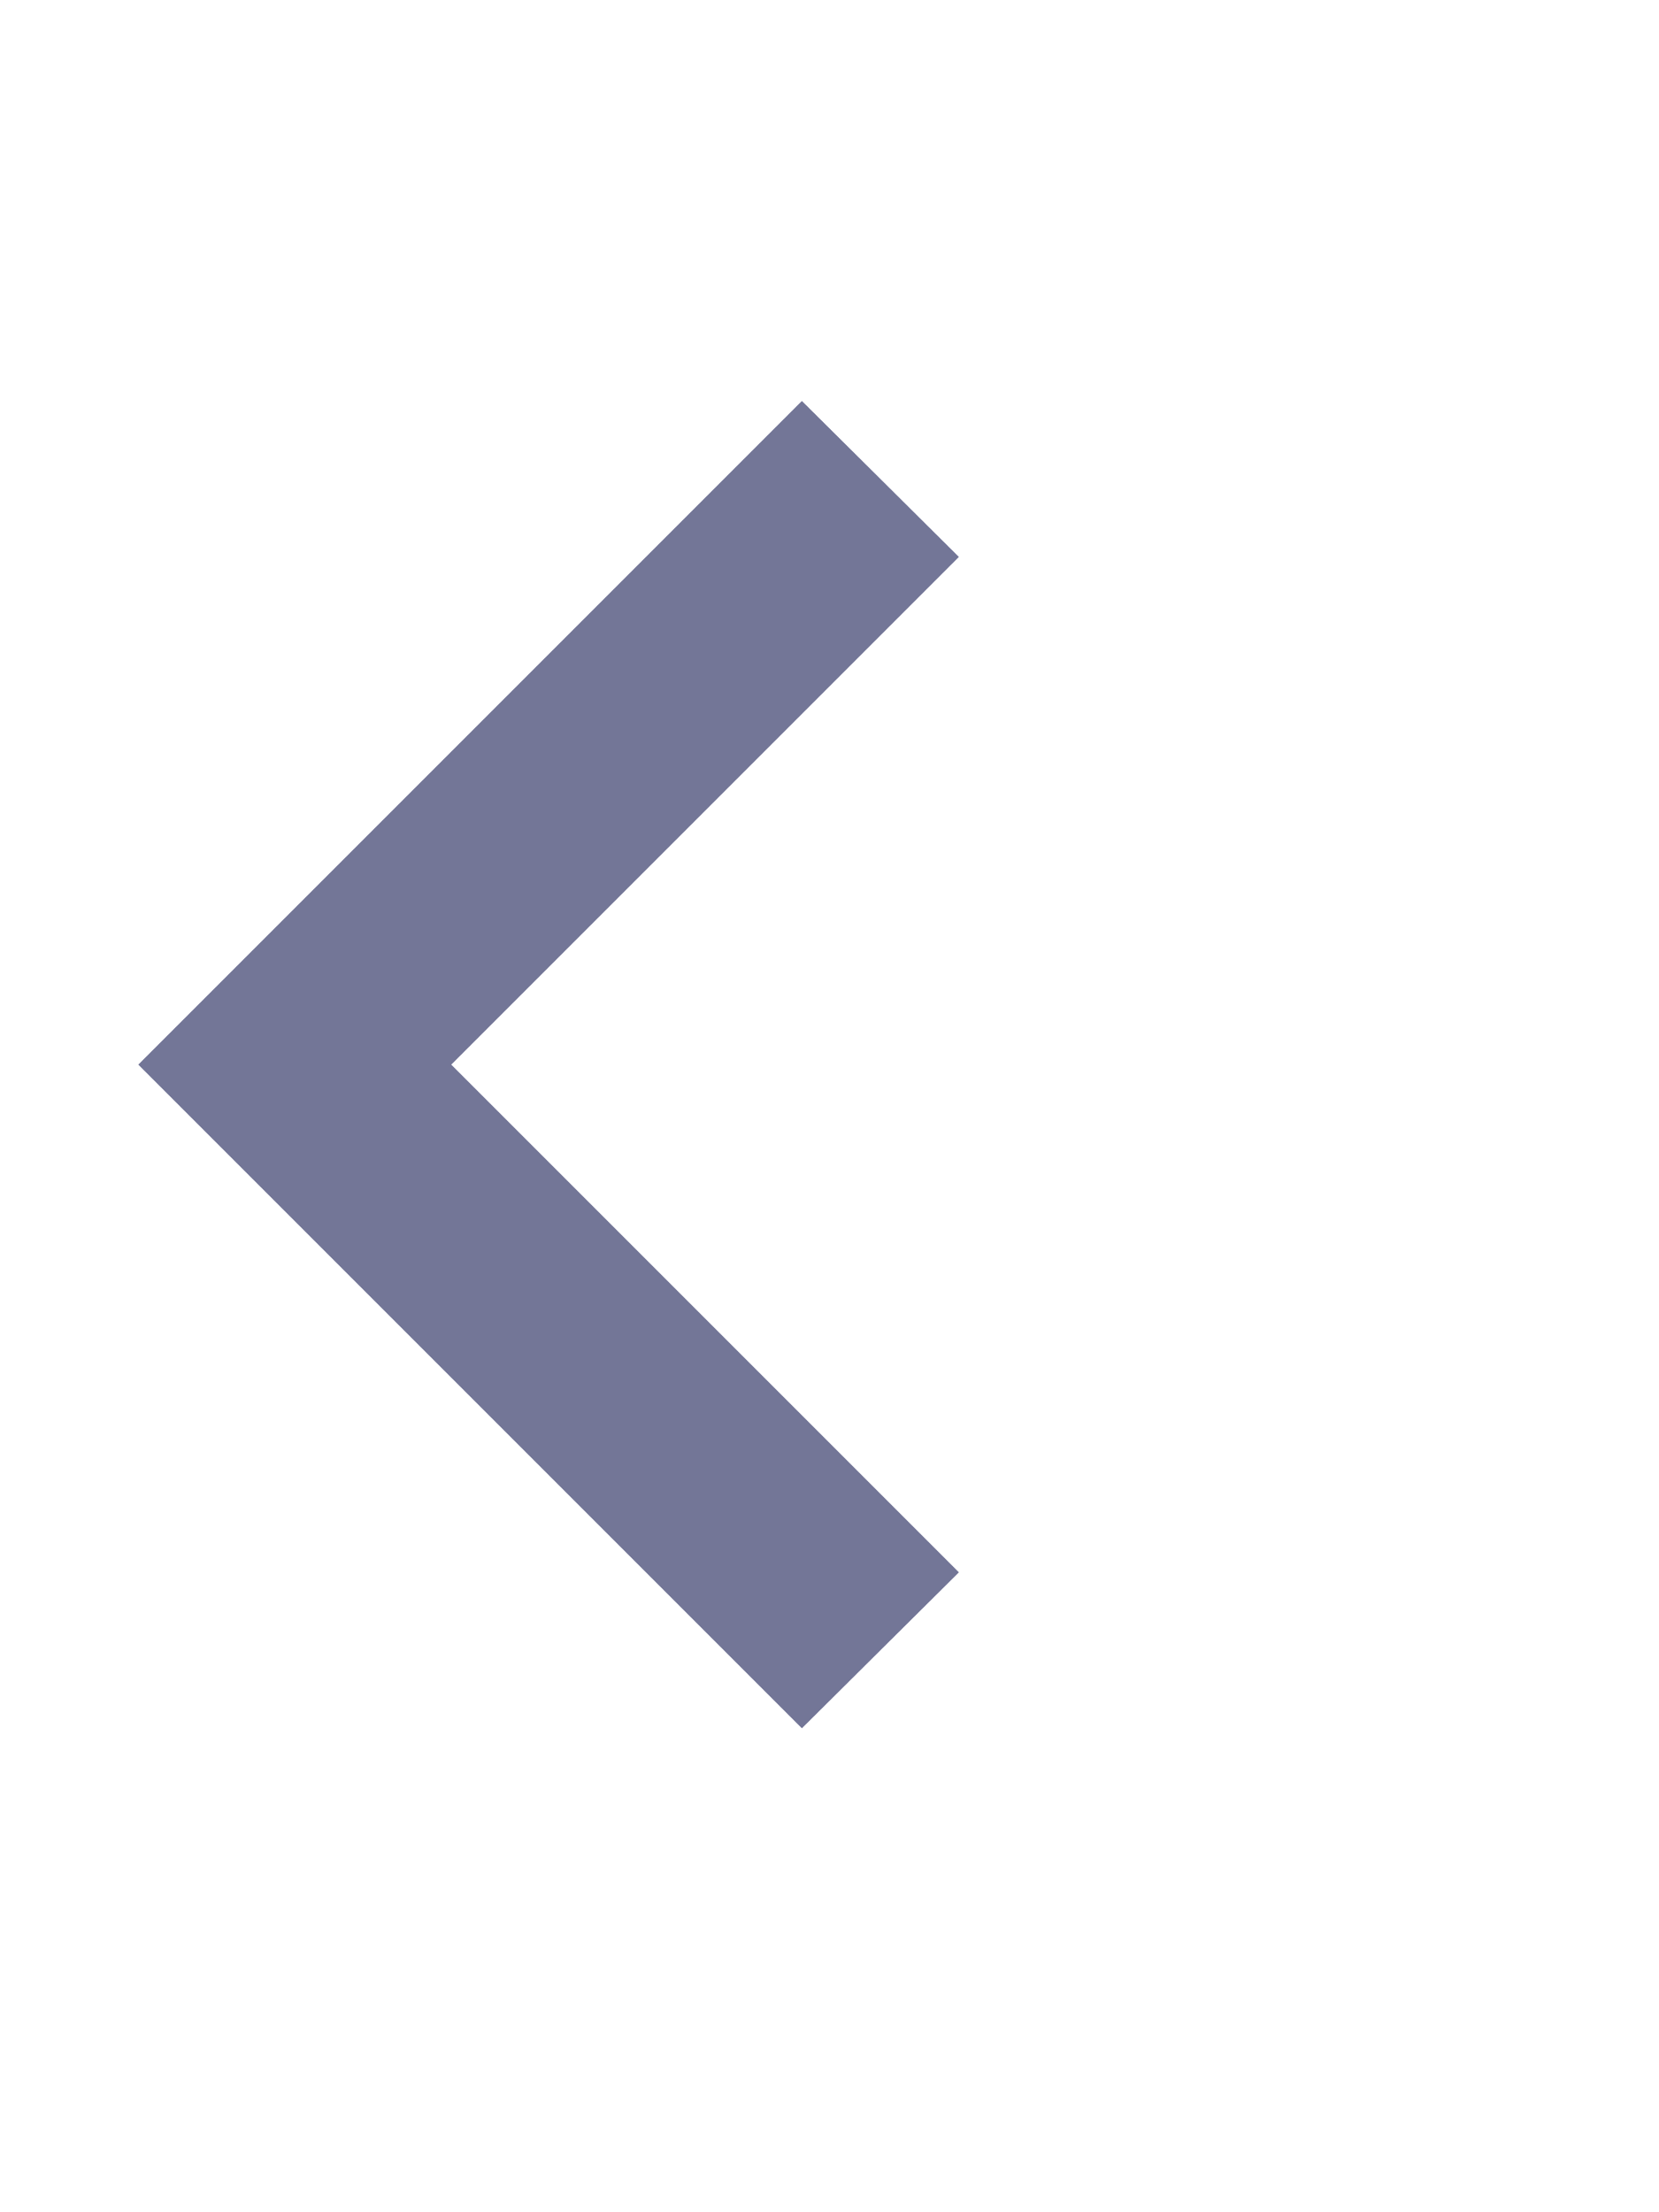 <svg width='15' height='20' viewBox="9 4 20 25" fill="none" xmlns="http://www.w3.org/2000/svg">
<path d="M20.56 9.88L14.44 16L20.56 22.12L18.667 24L10.667 16L18.667 8L20.56 9.88Z" fill='#737697'/>
        </svg>